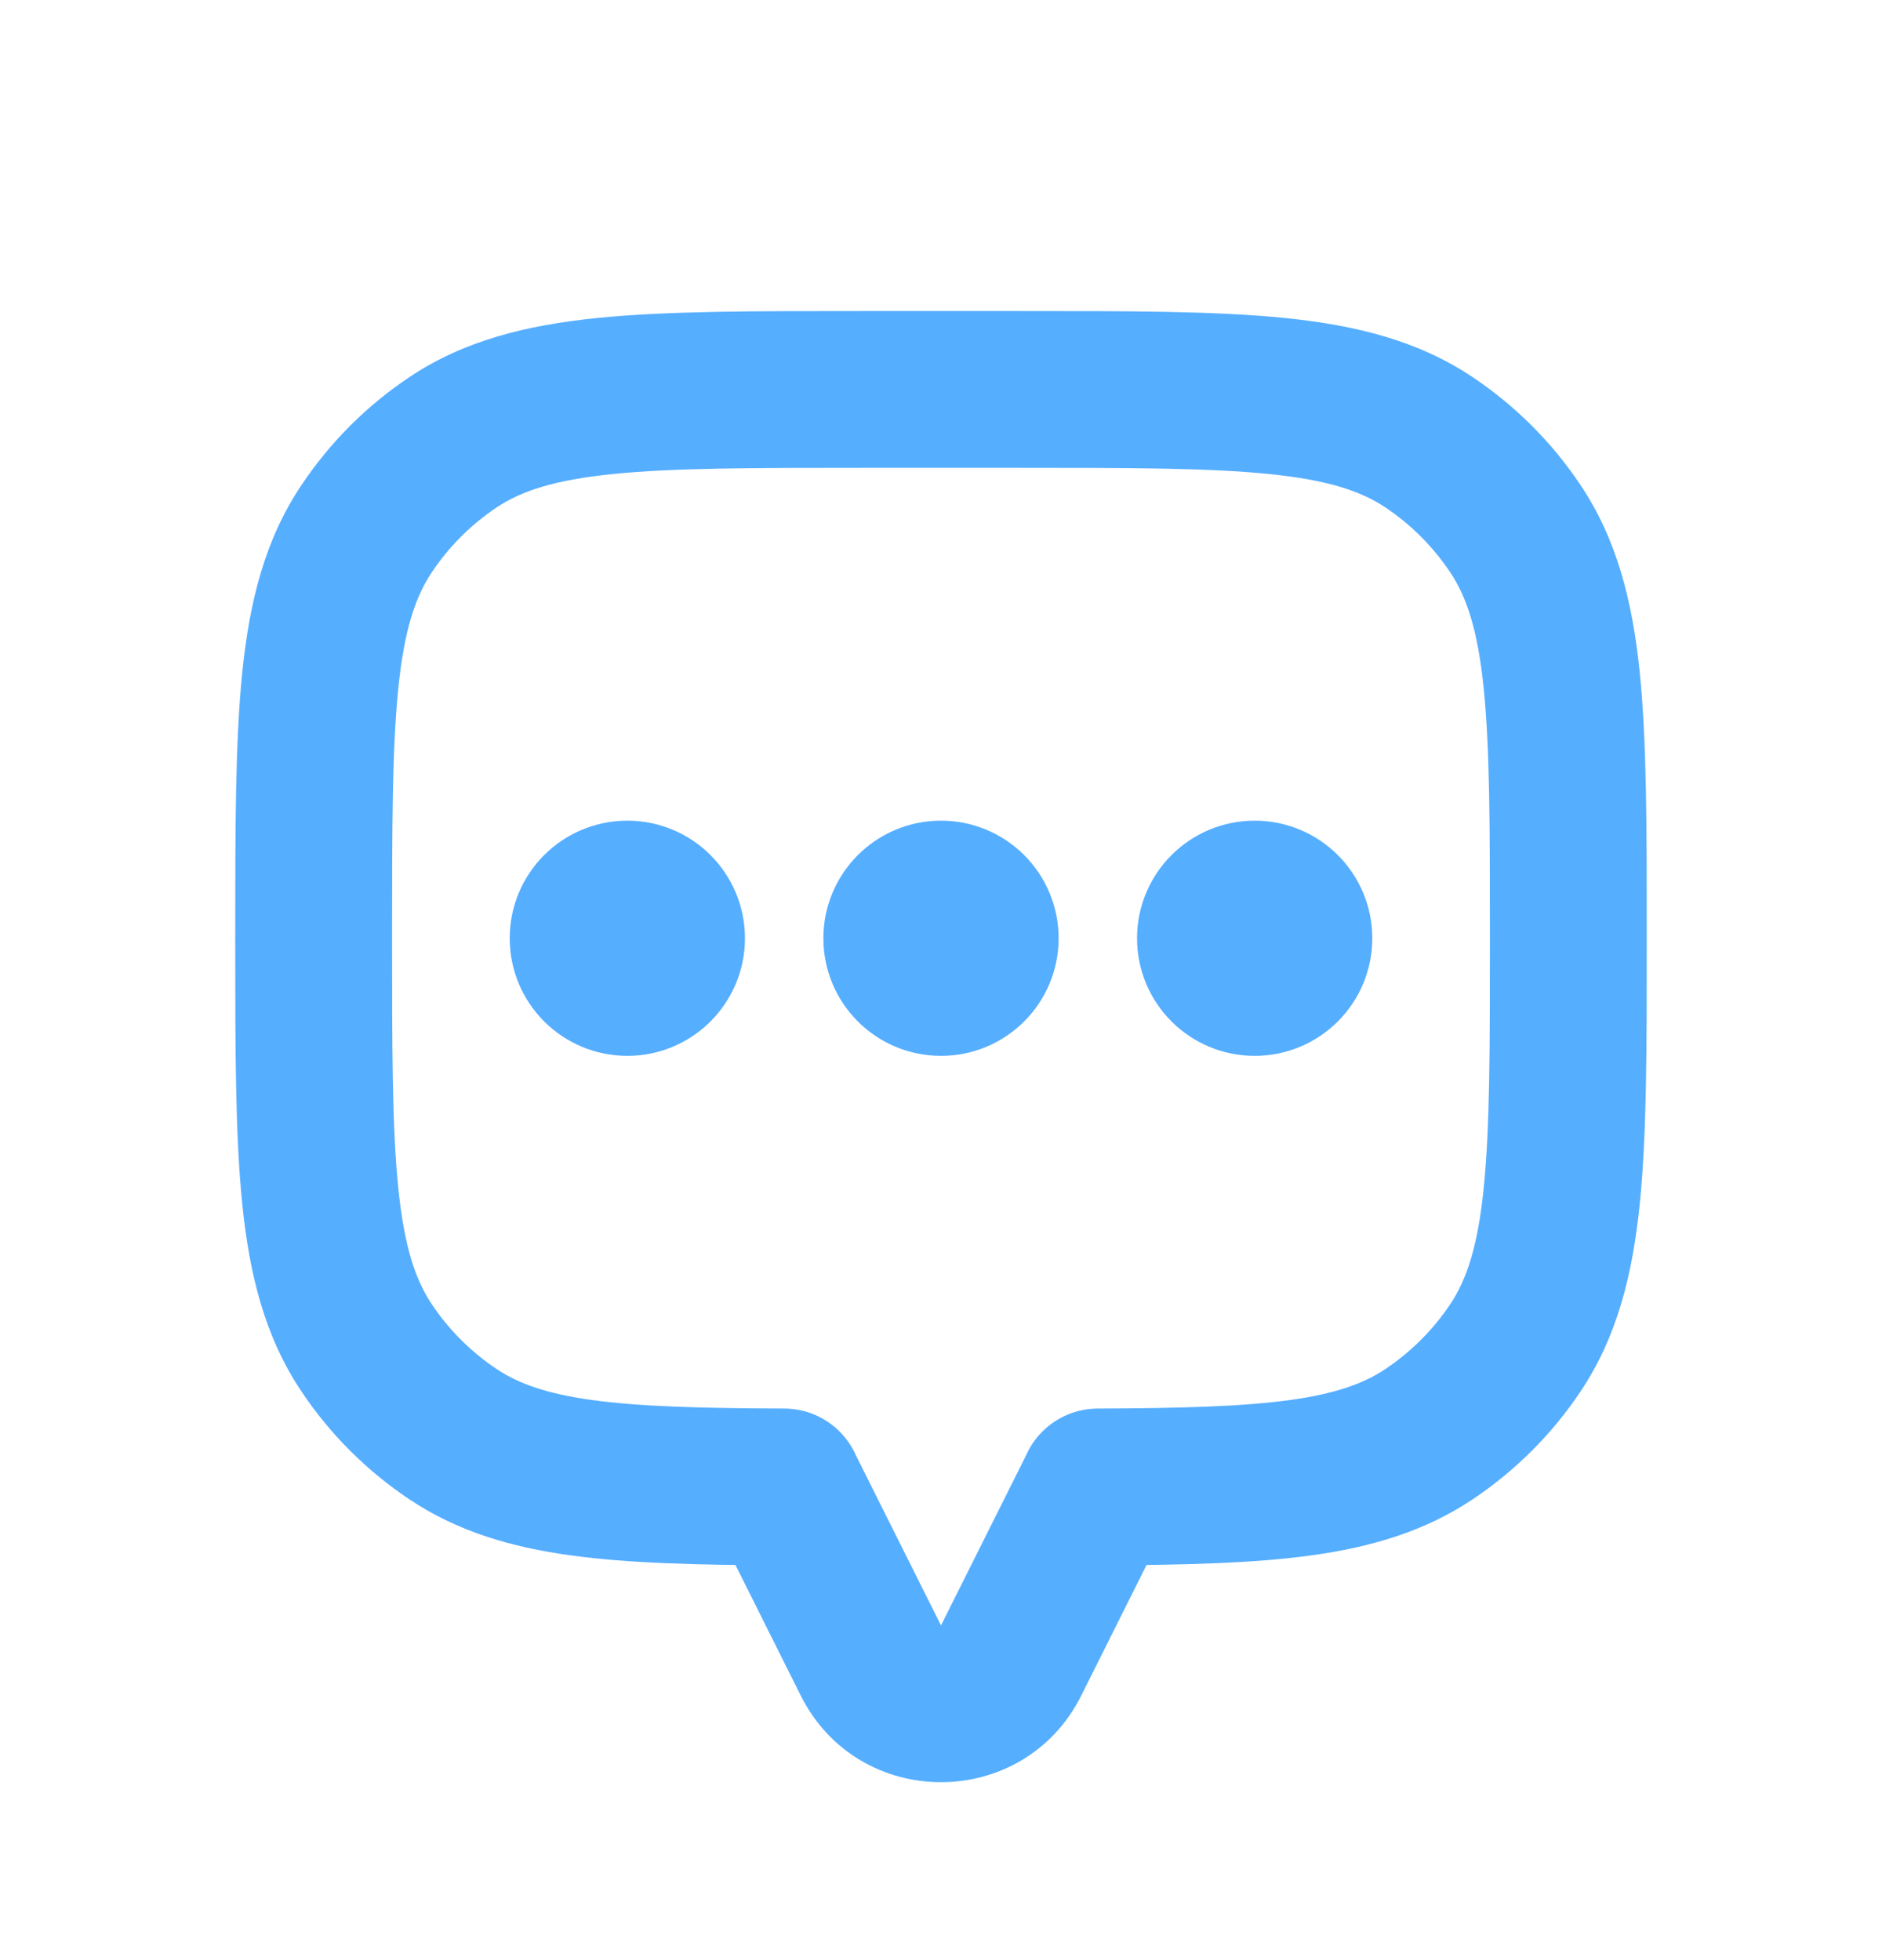 <svg width="24" height="25" viewBox="0 0 24 25" fill="none" xmlns="http://www.w3.org/2000/svg">
<path d="M19.326 6.745L18.494 7.3L18.494 7.3L19.326 6.745ZM19.326 17.189L18.494 16.634L18.494 16.634L19.326 17.189ZM18.222 18.293L17.667 17.461L17.667 17.461L18.222 18.293ZM14 18.965L13.996 17.965C13.445 17.968 13 18.415 13 18.965H14ZM14 18.967L14.894 19.414C14.964 19.275 15 19.122 15 18.967H14ZM10 18.967H9C9 19.122 9.036 19.275 9.106 19.414L10 18.967ZM10 18.965H11C11 18.415 10.555 17.968 10.004 17.965L10 18.965ZM5.778 18.293L6.333 17.461L6.333 17.461L5.778 18.293ZM4.674 17.189L5.506 16.634L5.506 16.634L4.674 17.189ZM4.674 6.745L5.506 7.3L5.506 7.3L4.674 6.745ZM5.778 5.641L6.333 6.472L6.333 6.472L5.778 5.641ZM18.222 5.641L17.667 6.472L17.667 6.472L18.222 5.641ZM21 11.967C21 10.583 21.001 9.47 20.911 8.579C20.818 7.672 20.622 6.885 20.157 6.189L18.494 7.3C18.703 7.613 18.845 8.033 18.921 8.782C18.999 9.548 19 10.541 19 11.967H21ZM20.157 17.745C20.622 17.049 20.818 16.262 20.911 15.354C21.001 14.463 21 13.35 21 11.967H19C19 13.392 18.999 14.386 18.921 15.152C18.845 15.901 18.703 16.321 18.494 16.634L20.157 17.745ZM18.778 19.124C19.324 18.759 19.793 18.291 20.157 17.745L18.494 16.634C18.276 16.961 17.994 17.242 17.667 17.461L18.778 19.124ZM14.004 19.965C15.079 19.961 15.976 19.941 16.727 19.837C17.493 19.731 18.17 19.53 18.778 19.124L17.667 17.461C17.393 17.644 17.038 17.775 16.453 17.856C15.852 17.939 15.079 17.961 13.996 17.965L14.004 19.965ZM15 18.967V18.965H13V18.967H15ZM13.789 21.625L14.894 19.414L13.106 18.52L12 20.731L13.789 21.625ZM10.211 21.625C10.948 23.099 13.052 23.099 13.789 21.625L12 20.731L12 20.731L10.211 21.625ZM9.106 19.414L10.211 21.625L12 20.731L10.894 18.52L9.106 19.414ZM9 18.965V18.967H11V18.965H9ZM5.222 19.124C5.83 19.53 6.507 19.731 7.273 19.837C8.024 19.941 8.922 19.961 9.996 19.965L10.004 17.965C8.921 17.961 8.148 17.939 7.547 17.856C6.962 17.775 6.607 17.644 6.333 17.461L5.222 19.124ZM3.843 17.745C4.207 18.291 4.676 18.759 5.222 19.124L6.333 17.461C6.006 17.242 5.724 16.961 5.506 16.634L3.843 17.745ZM3 11.967C3 13.35 2.999 14.463 3.089 15.354C3.182 16.262 3.377 17.049 3.843 17.745L5.506 16.634C5.297 16.321 5.155 15.901 5.079 15.152C5.001 14.386 5 13.392 5 11.967H3ZM3.843 6.189C3.377 6.885 3.182 7.672 3.089 8.579C2.999 9.47 3 10.583 3 11.967H5C5 10.541 5.001 9.548 5.079 8.782C5.155 8.033 5.297 7.613 5.506 7.3L3.843 6.189ZM5.222 4.809C4.676 5.174 4.207 5.643 3.843 6.189L5.506 7.3C5.724 6.973 6.006 6.691 6.333 6.472L5.222 4.809ZM11 3.967C9.616 3.967 8.503 3.966 7.613 4.056C6.705 4.149 5.918 4.344 5.222 4.809L6.333 6.472C6.646 6.263 7.066 6.122 7.815 6.046C8.581 5.968 9.575 5.967 11 5.967V3.967ZM13 3.967H11V5.967H13V3.967ZM18.778 4.809C18.082 4.344 17.295 4.149 16.387 4.056C15.497 3.966 14.384 3.967 13 3.967V5.967C14.425 5.967 15.419 5.968 16.185 6.046C16.934 6.122 17.354 6.263 17.667 6.472L18.778 4.809ZM20.157 6.189C19.793 5.643 19.324 5.174 18.778 4.809L17.667 6.472C17.994 6.691 18.276 6.973 18.494 7.3L20.157 6.189Z" fill="#56AEFF"/>
<circle cx="16" cy="11.967" r="1" fill="#56AEFF" stroke="#56AEFF" stroke-linecap="round"/>
<circle cx="12" cy="11.967" r="1" fill="#56AEFF" stroke="#56AEFF" stroke-linecap="round"/>
<circle cx="8" cy="11.967" r="1" fill="#56AEFF" stroke="#56AEFF" stroke-linecap="round"/>
</svg>
